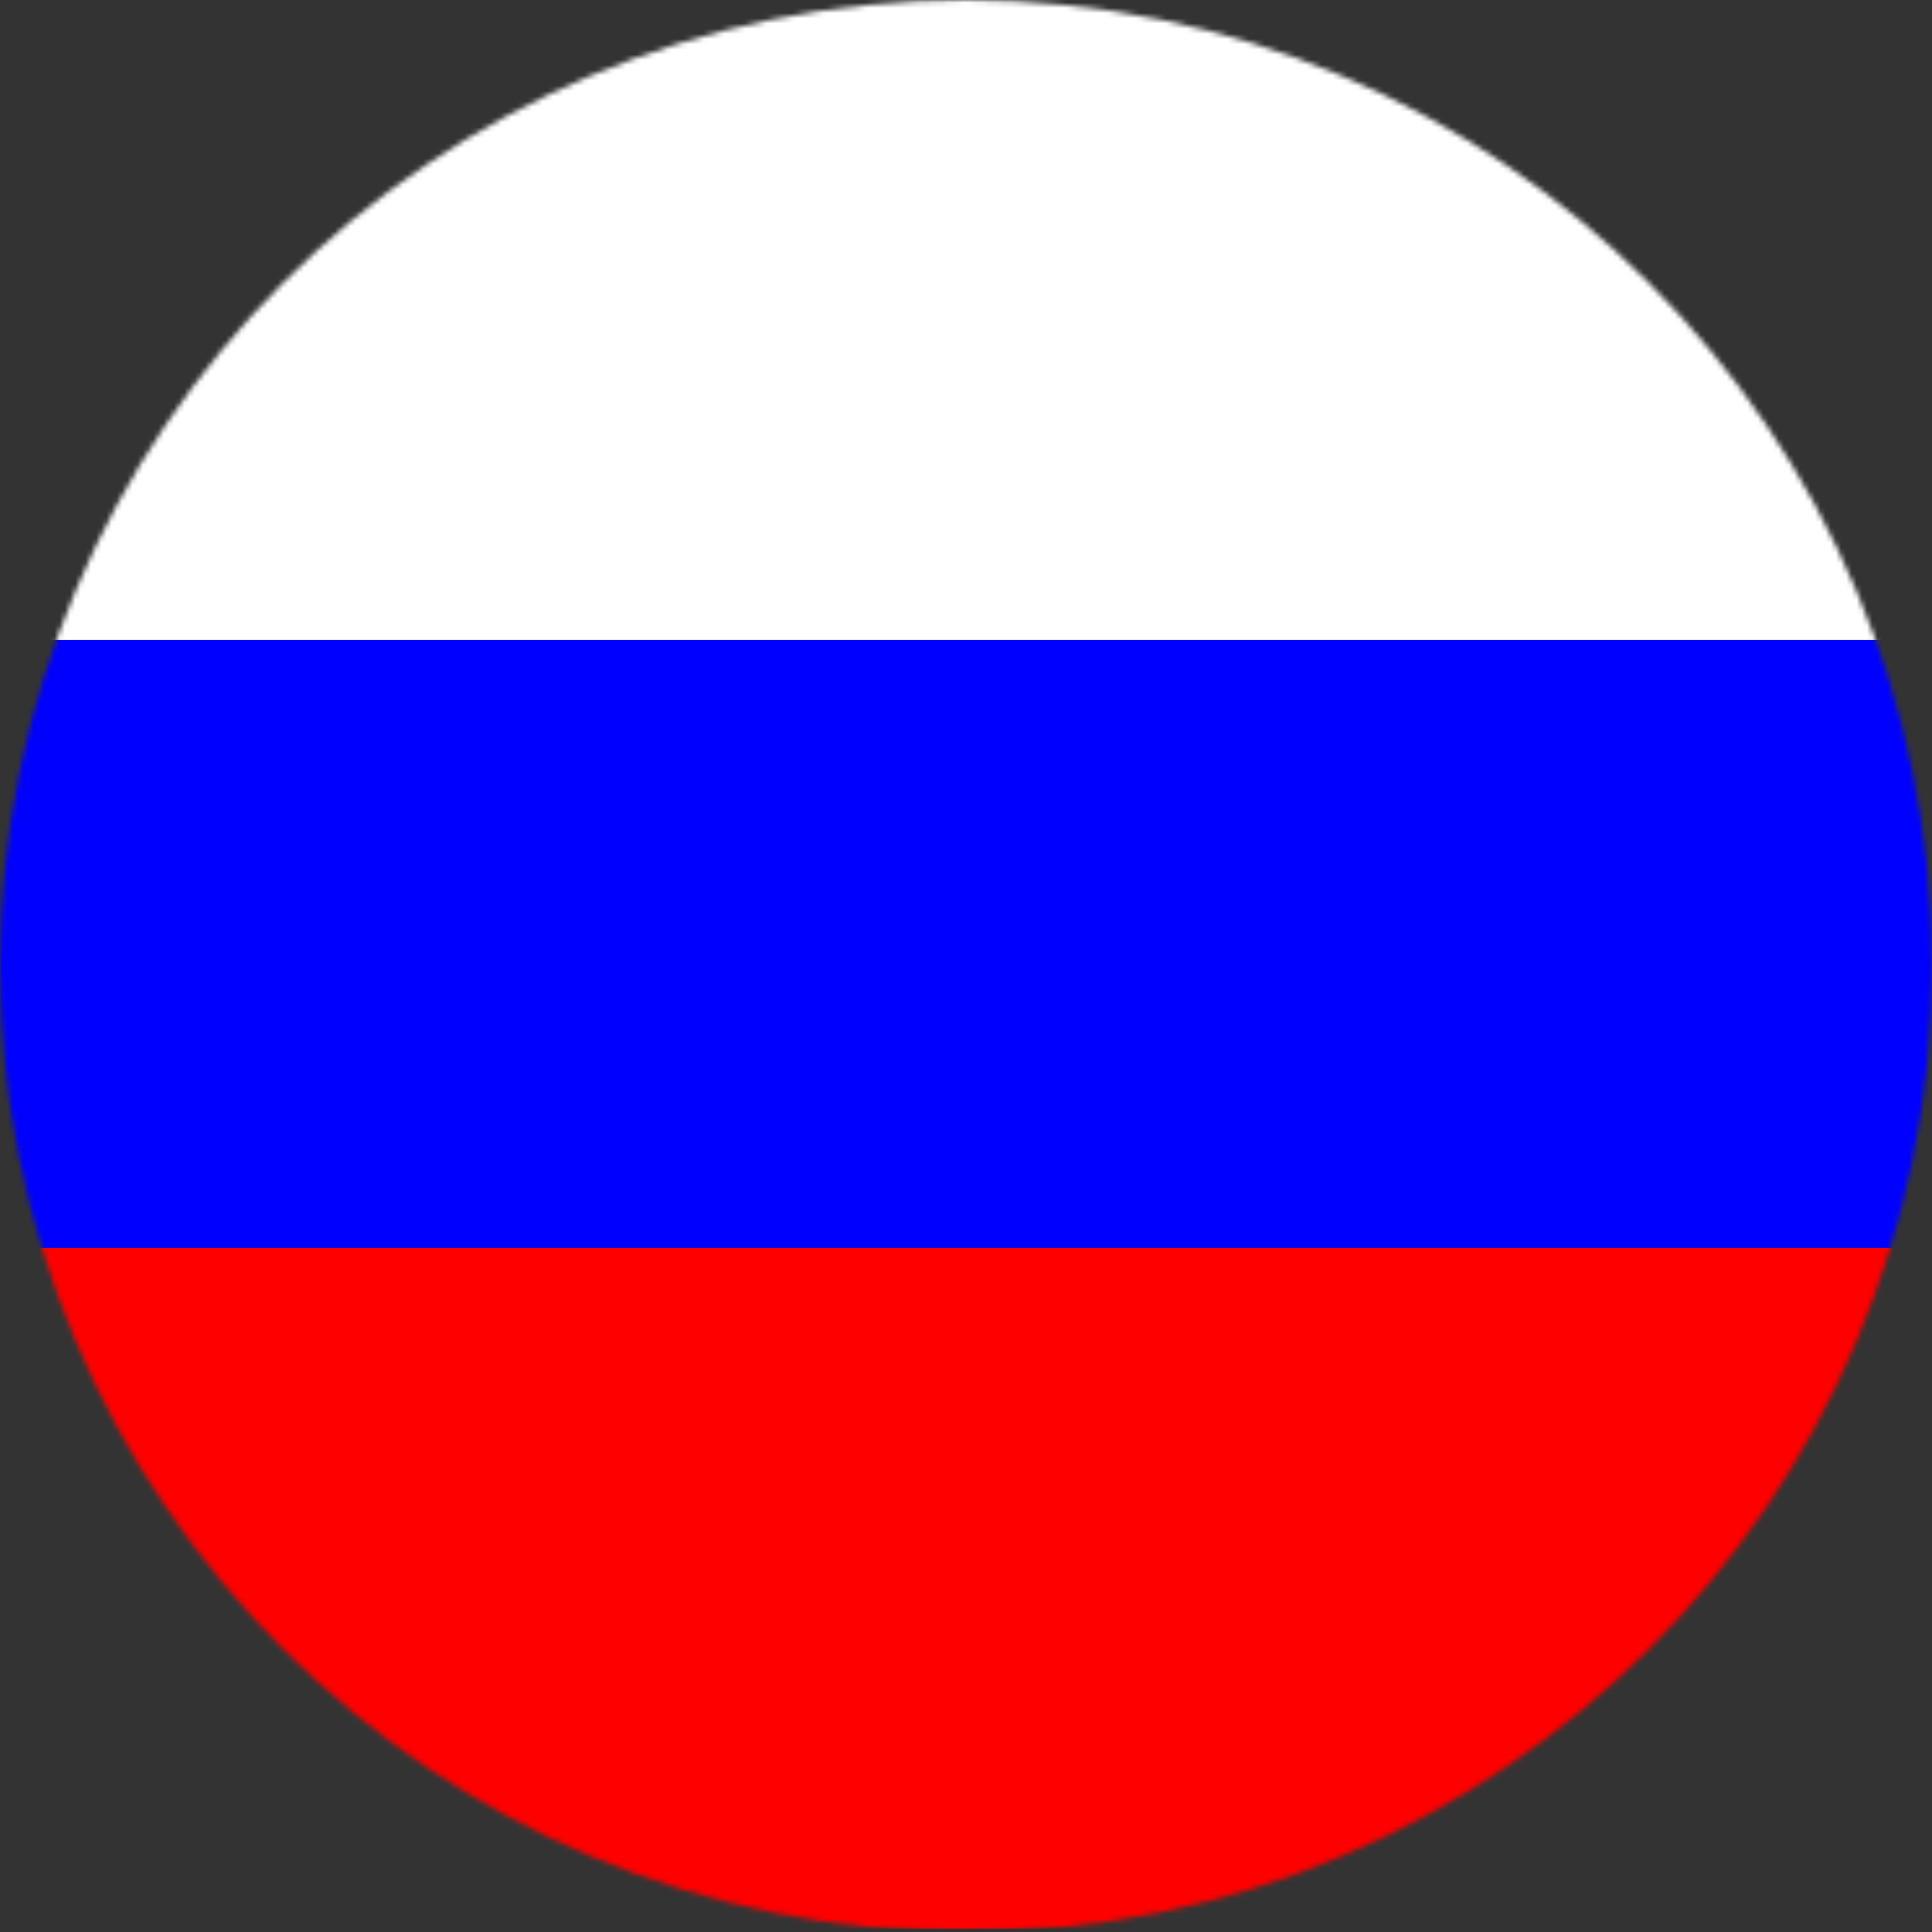 <?xml version="1.0" encoding="UTF-8"?>
<svg width="372px" height="372px" viewBox="0 0 372 372" version="1.1" xmlns="http://www.w3.org/2000/svg" xmlns:xlink="http://www.w3.org/1999/xlink">
    <rect x="0" y="0" width="372" height="372" fill="#333333" stroke="none"/>
    <!-- Generator: Sketch 41 (35326) - http://www.bohemiancoding.com/sketch -->
    <title>de-flag</title>
    <desc>Created with Sketch.</desc>
    <defs>
        <circle id="path-1" cx="186" cy="186" r="186"></circle>
    </defs>
    <g id="Page-2" stroke="none" stroke-width="1" fill="none" fill-rule="evenodd">
        <g id="de-flag">
            <mask id="mask-2" fill="white">
                <use xlink:href="#path-1"></use>
            </mask>
            <g id="Mask"></g>
            <g id="Group" mask="url(#mask-2)">
                <g transform="translate(-60, -8)" id="Shape">
                    <polygon fill="#FF0000" points="0 248.275 491.124 248.275 491.124 379.36 0 379.36"></polygon>
                    <polygon fill="#0000FF" points="0 80.185 491.124 80.185 491.124 248.271 0 248.271"></polygon>
                    <polygon fill="#FFFFFF" points="0 0.115 491.797 0.115 491.797 131.2 0 131.2"></polygon>
                </g>
            </g>
        </g>
    </g>
</svg>